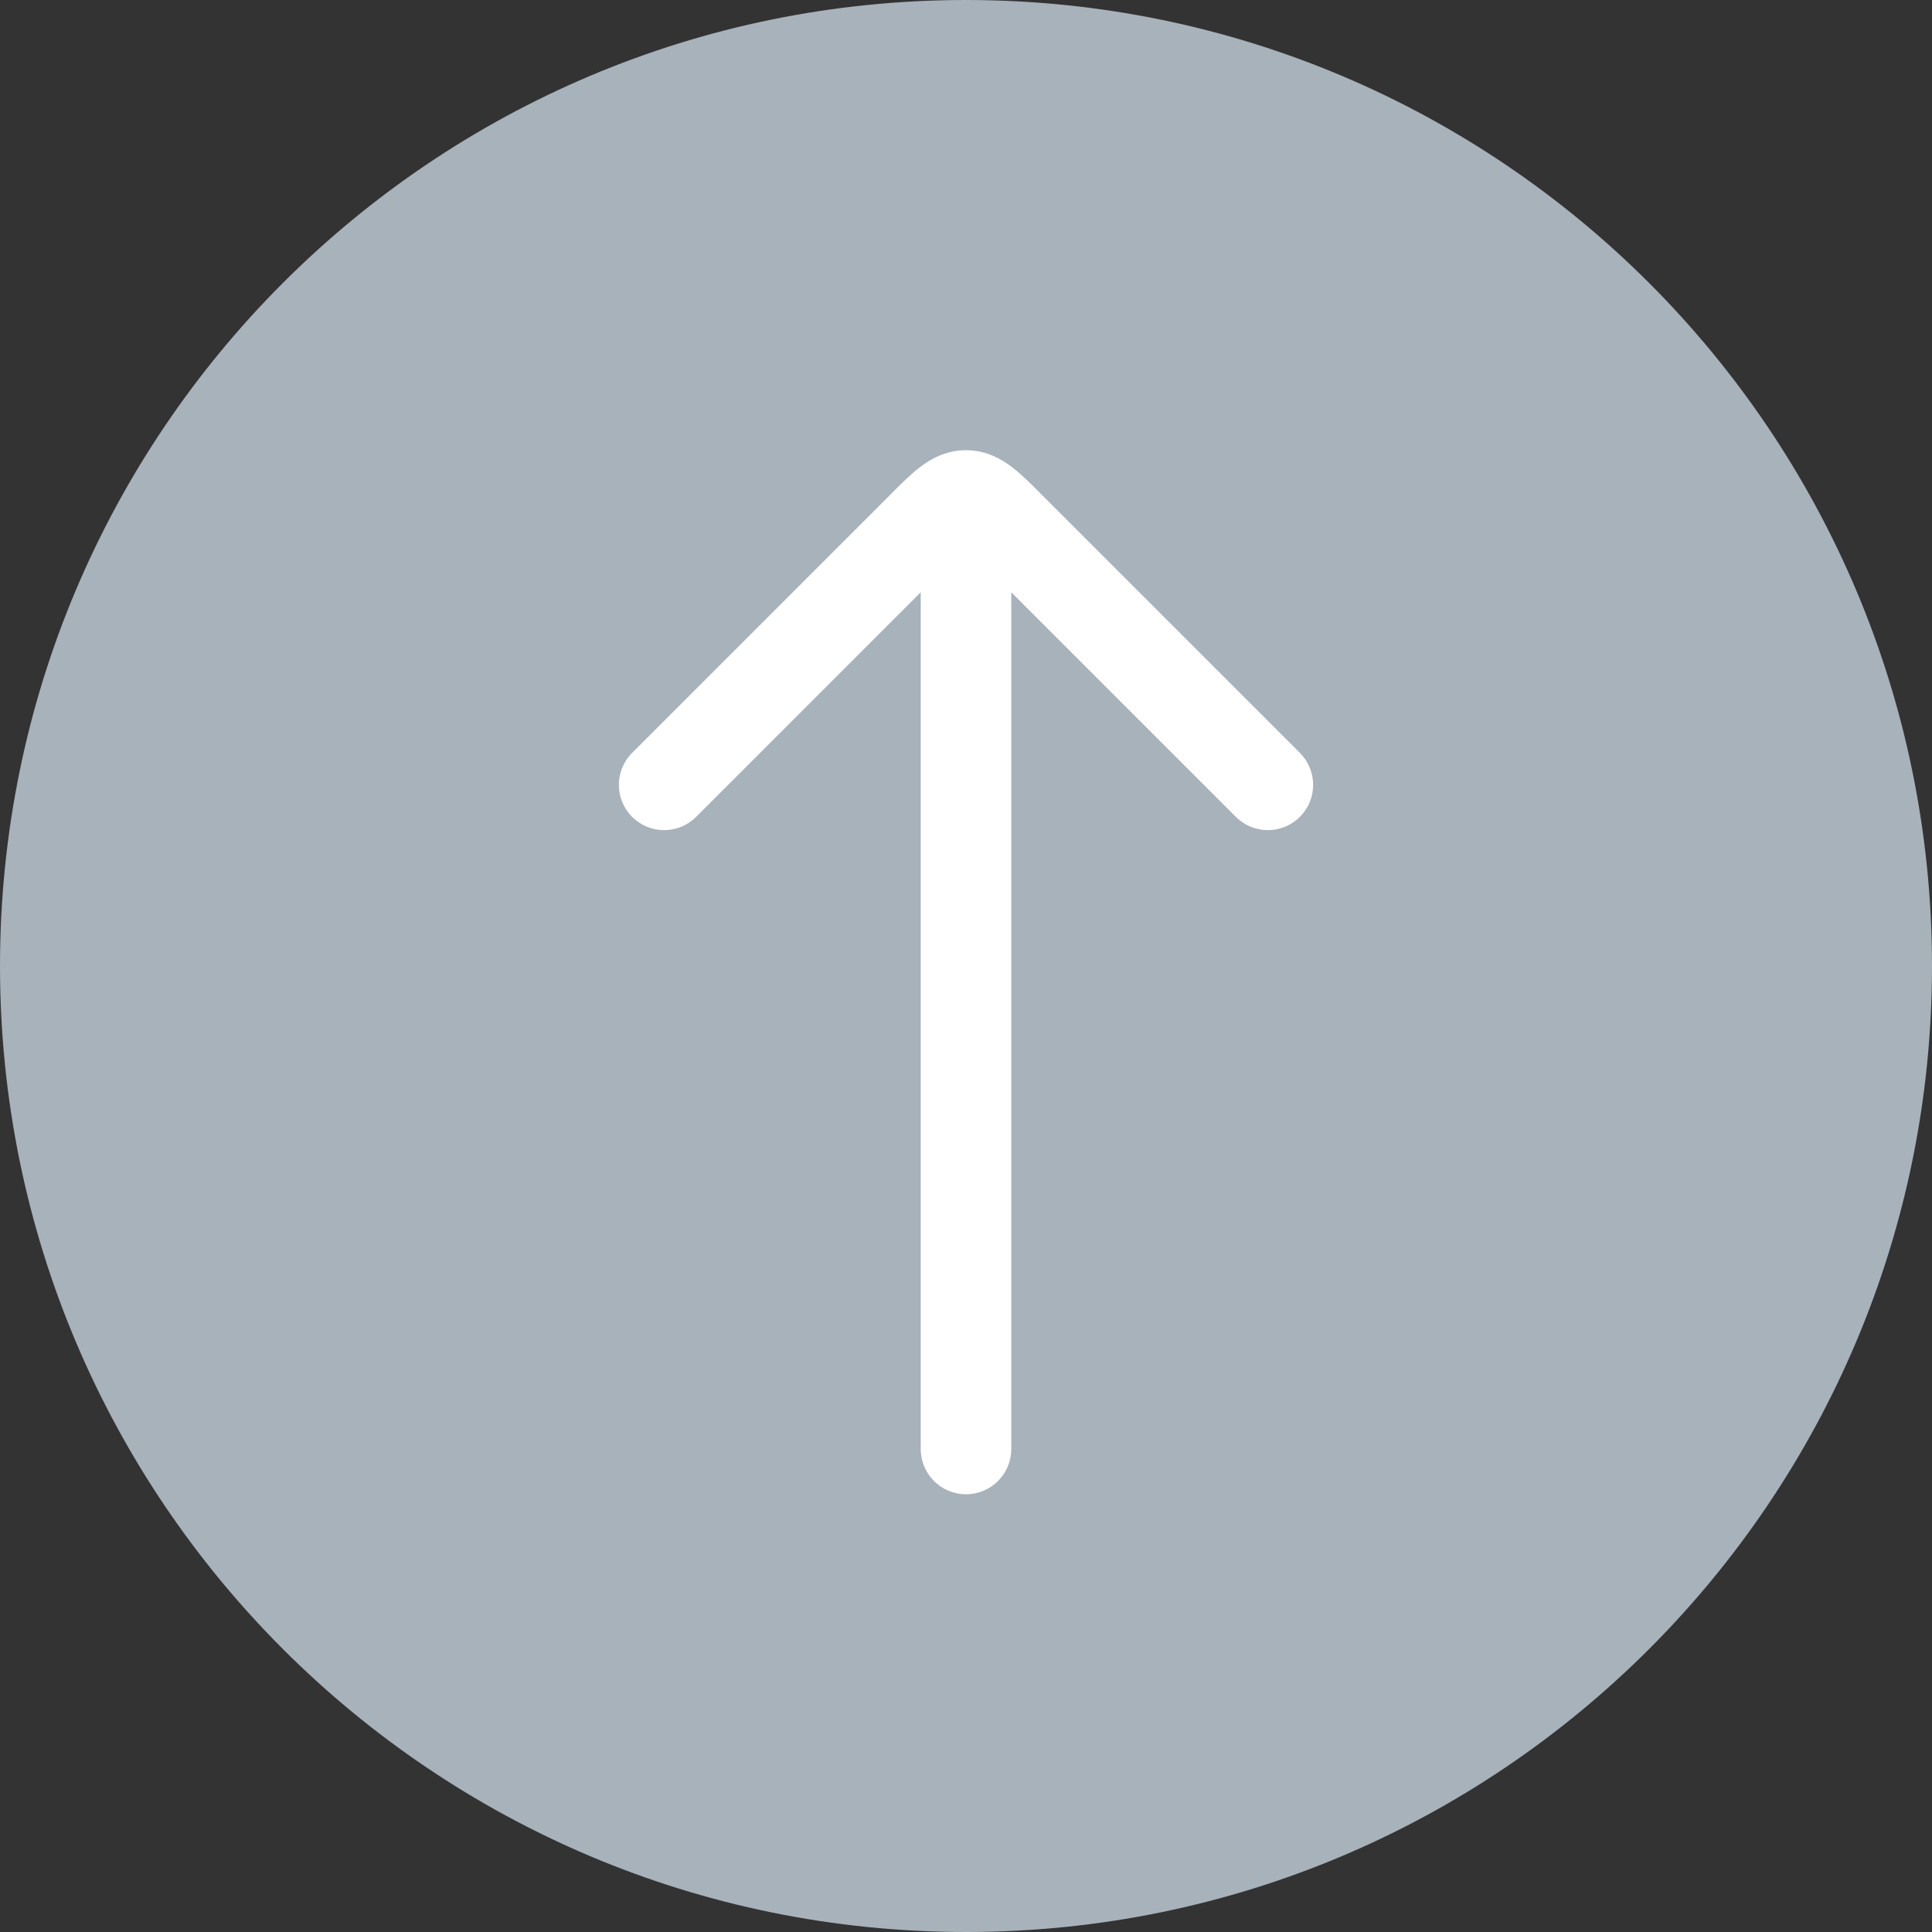 <svg width="32" height="32" viewBox="0 0 32 32" fill="none" xmlns="http://www.w3.org/2000/svg">
<rect x="0" y="0" width="32" height="32" fill="#333333" stroke="none"/>
<path d="M0 16C0 7.163 7.163 0 16 0C24.837 0 32 7.163 32 16C32 24.837 24.837 32 16 32C7.163 32 0 24.837 0 16Z" fill="#A7B2BA"/>
<path fill-rule="evenodd" clip-rule="evenodd" d="M16 8.25C16.414 8.25 16.75 8.586 16.75 9L16.75 24C16.75 24.414 16.414 24.75 16 24.75C15.586 24.75 15.25 24.414 15.25 24L15.25 9C15.25 8.586 15.586 8.25 16 8.25Z" fill="white"/>
<path fill-rule="evenodd" clip-rule="evenodd" d="M16 9.062C15.95 9.111 15.893 9.167 15.823 9.237L11.53 13.53C11.237 13.823 10.763 13.823 10.47 13.53C10.177 13.238 10.177 12.763 10.47 12.47L14.763 8.177C14.771 8.169 14.779 8.161 14.787 8.152C14.932 8.007 15.089 7.85 15.239 7.736C15.415 7.602 15.666 7.457 16 7.457C16.334 7.457 16.585 7.602 16.761 7.736C16.911 7.85 17.068 8.007 17.213 8.152C17.221 8.161 17.229 8.169 17.237 8.177L21.53 12.47C21.823 12.763 21.823 13.238 21.53 13.53C21.237 13.823 20.763 13.823 20.47 13.53L16.177 9.237C16.107 9.167 16.05 9.111 16 9.062Z" fill="white"/>
</svg>
